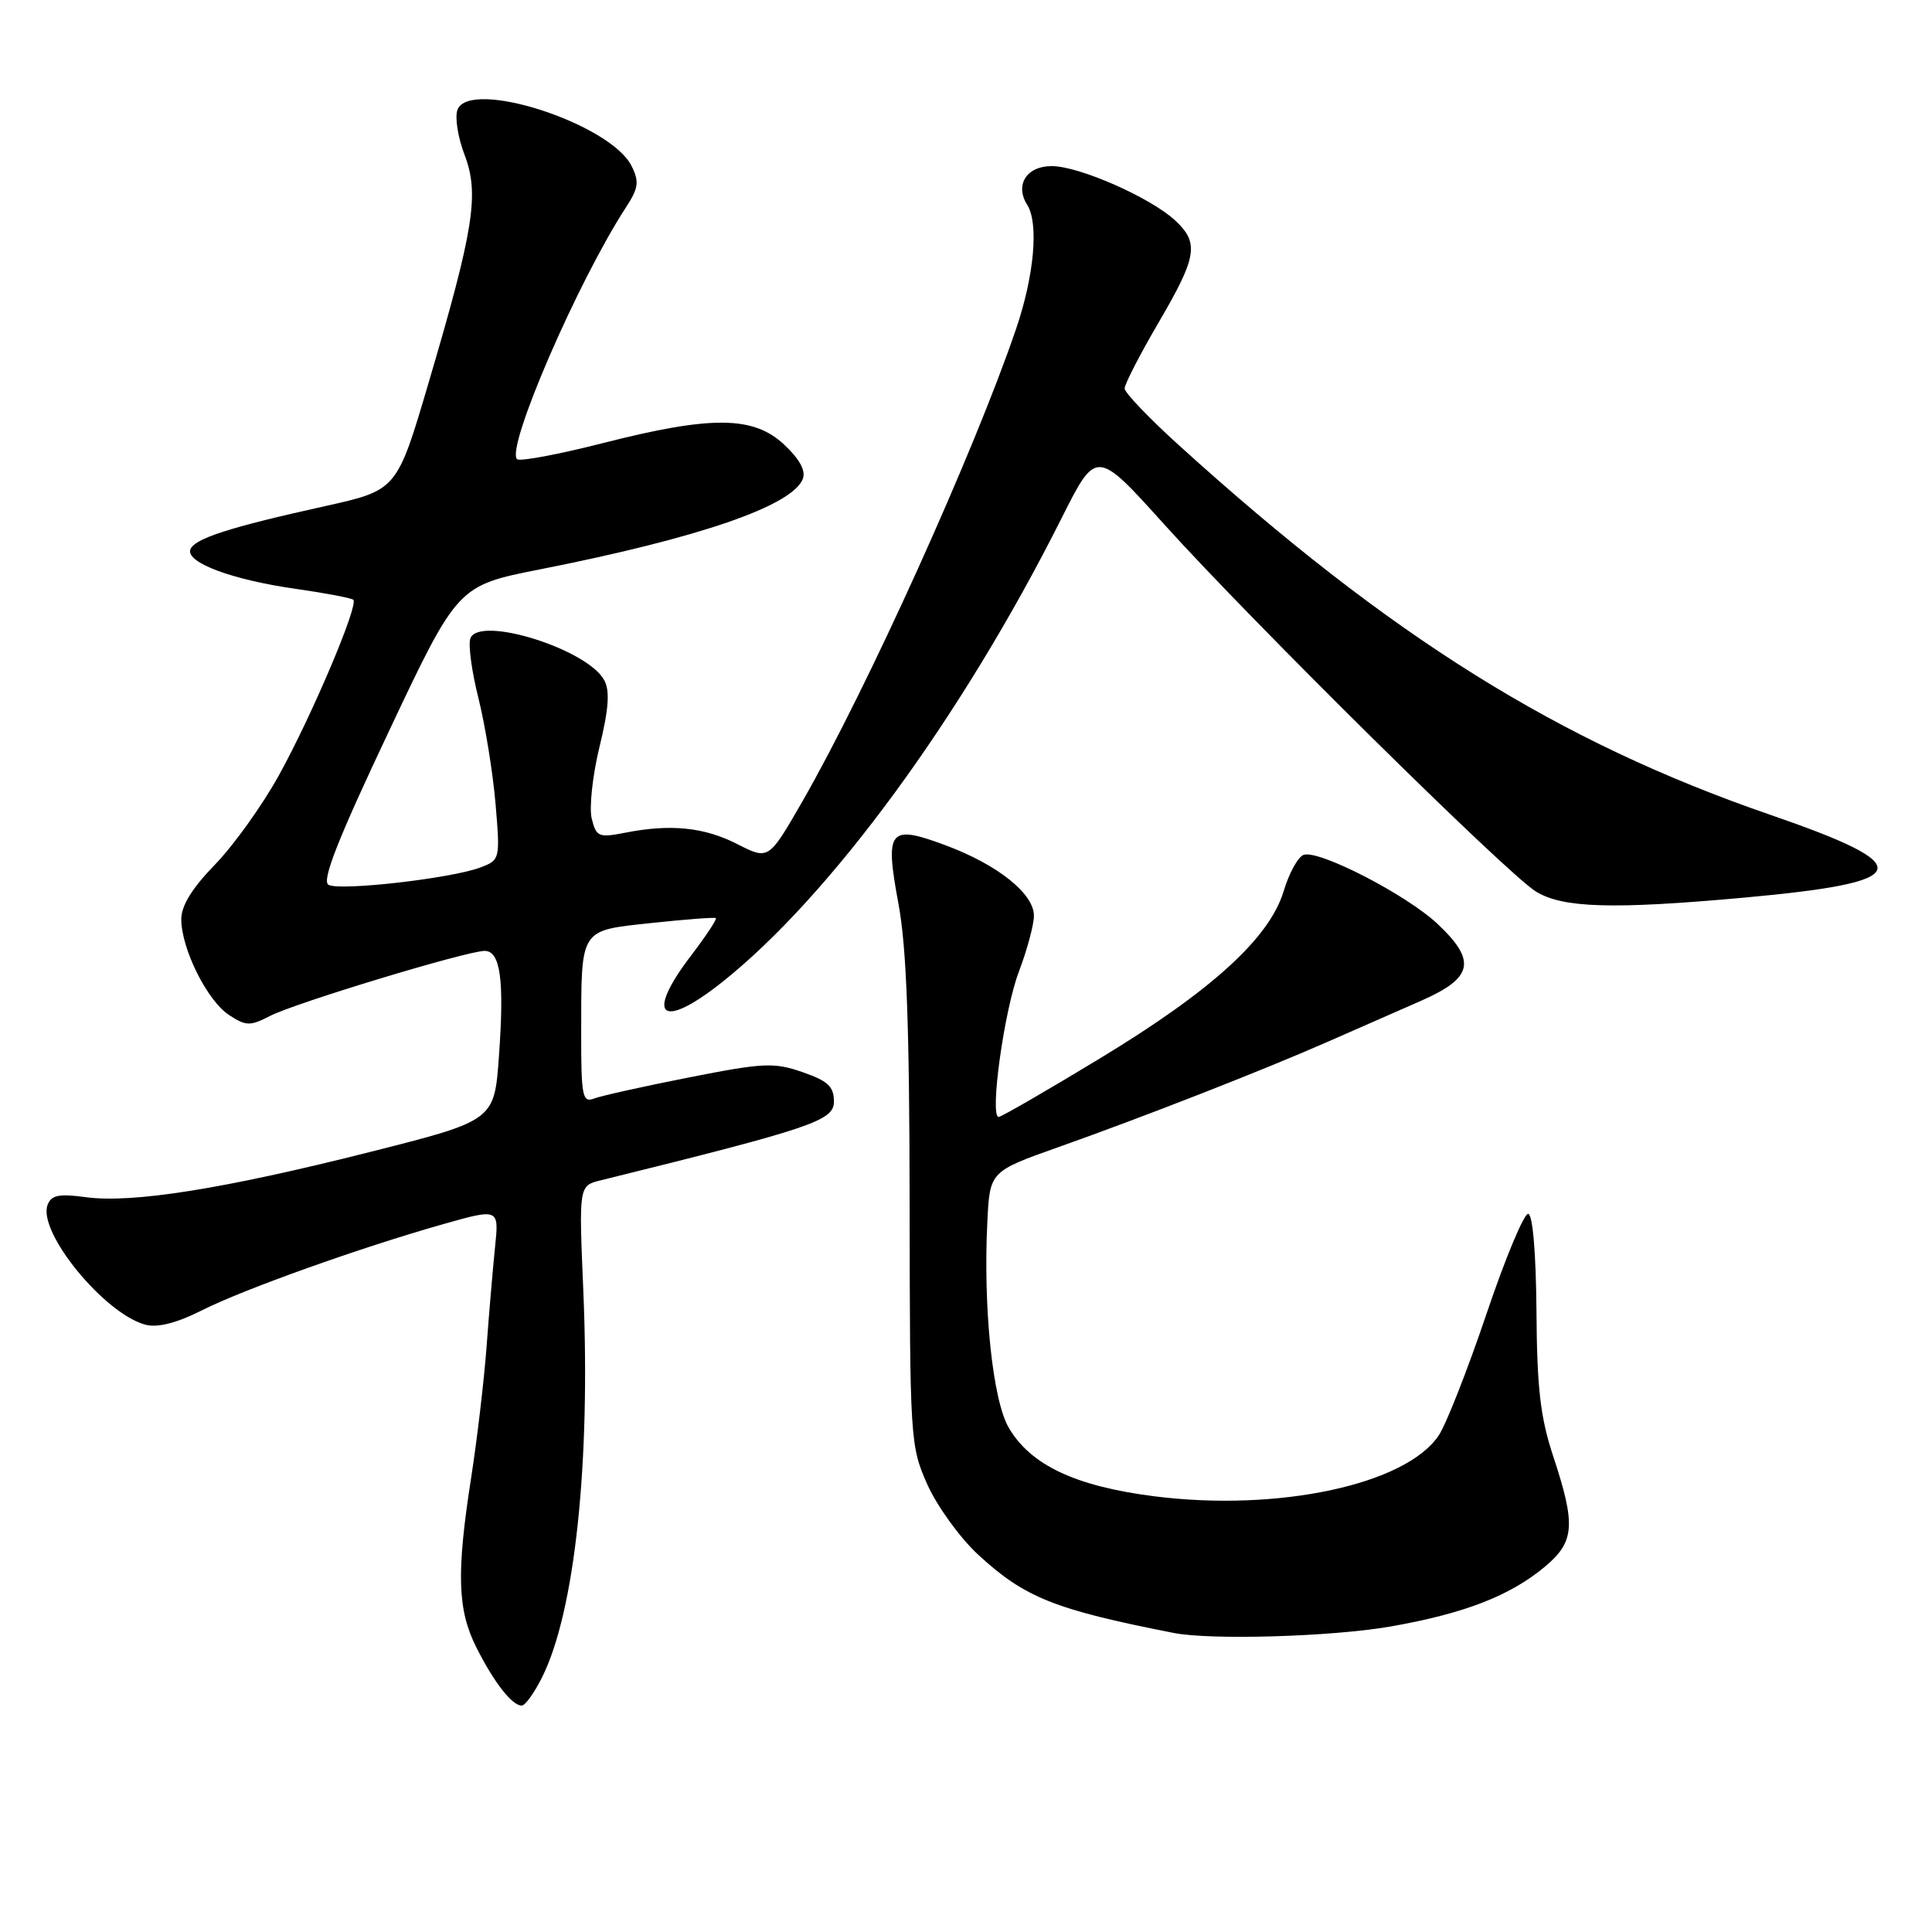 <?xml version="1.0" encoding="UTF-8" standalone="no"?>
<!DOCTYPE svg PUBLIC "-//W3C//DTD SVG 1.1//EN" "http://www.w3.org/Graphics/SVG/1.1/DTD/svg11.dtd" >
<svg xmlns="http://www.w3.org/2000/svg" xmlns:xlink="http://www.w3.org/1999/xlink" version="1.1" viewBox="0 0 256 256">
 <g >
 <path fill="currentColor"
d=" M 71.83 222.25 C 76.17 213.56 78.27 193.86 77.29 170.98 C 76.70 157.11 76.70 157.11 79.60 156.40 C 107.62 149.47 110.50 148.50 110.50 145.97 C 110.50 143.97 109.71 143.23 106.33 142.06 C 102.56 140.75 101.15 140.82 91.27 142.77 C 85.28 143.95 79.62 145.21 78.69 145.57 C 77.18 146.15 77.00 145.23 77.01 136.86 C 77.03 122.87 76.74 123.34 86.34 122.30 C 90.83 121.82 94.66 121.53 94.85 121.65 C 95.04 121.77 93.58 123.98 91.60 126.58 C 85.41 134.68 87.56 136.58 95.66 130.16 C 110.03 118.76 127.48 94.92 140.66 68.67 C 145.27 59.50 145.27 59.50 154.28 69.50 C 165.97 82.46 199.62 115.71 203.50 118.12 C 207.02 120.32 213.68 120.52 231.00 118.95 C 253.74 116.89 254.40 114.80 234.50 107.94 C 206.50 98.29 184.19 84.35 156.27 59.05 C 152.29 55.45 149.03 52.04 149.02 51.48 C 149.01 50.92 151.03 47.00 153.50 42.77 C 158.61 34.04 158.92 32.21 155.75 29.24 C 152.51 26.21 143.03 22.02 139.37 22.01 C 136.03 22.00 134.44 24.50 136.11 27.14 C 137.66 29.59 137.04 36.52 134.64 43.57 C 129.05 59.98 114.85 91.35 106.30 106.23 C 101.85 113.96 101.85 113.96 97.70 111.85 C 93.30 109.60 88.84 109.15 82.78 110.35 C 79.34 111.02 79.01 110.88 78.41 108.49 C 78.05 107.06 78.51 102.78 79.43 98.99 C 80.66 93.96 80.83 91.55 80.07 90.14 C 77.87 86.02 63.51 81.52 62.33 84.58 C 62.02 85.39 62.50 88.96 63.40 92.53 C 64.29 96.10 65.31 102.38 65.66 106.48 C 66.28 113.85 66.26 113.95 63.67 114.94 C 59.82 116.40 44.98 118.09 43.52 117.24 C 42.61 116.70 44.75 111.25 51.46 97.05 C 60.64 77.60 60.64 77.60 71.57 75.44 C 92.68 71.27 105.01 67.02 106.38 63.45 C 106.79 62.37 105.94 60.81 103.90 58.91 C 99.82 55.09 94.24 55.05 79.82 58.73 C 73.93 60.23 68.84 61.18 68.51 60.84 C 67.01 59.35 76.55 37.30 82.94 27.48 C 84.61 24.92 84.72 24.08 83.69 22.00 C 80.89 16.38 62.23 10.35 60.62 14.54 C 60.25 15.51 60.67 18.19 61.55 20.50 C 63.54 25.69 62.81 30.32 56.79 50.72 C 52.60 64.95 52.60 64.95 43.05 67.07 C 30.31 69.89 25.71 71.38 25.22 72.83 C 24.65 74.55 30.77 76.83 39.15 78.02 C 43.13 78.59 46.58 79.24 46.82 79.48 C 47.53 80.20 41.29 94.91 36.95 102.74 C 34.75 106.73 30.93 112.05 28.47 114.58 C 25.42 117.72 24.01 120.03 24.02 121.84 C 24.05 125.77 27.47 132.61 30.34 134.49 C 32.60 135.97 33.13 135.98 35.78 134.62 C 39.10 132.90 61.87 126.00 64.22 126.00 C 66.32 126.00 66.84 129.87 66.11 139.99 C 65.50 148.48 65.50 148.48 49.00 152.65 C 29.61 157.55 17.48 159.47 11.35 158.63 C 7.82 158.15 6.80 158.36 6.31 159.64 C 4.93 163.23 13.91 174.19 19.35 175.55 C 20.91 175.94 23.49 175.28 26.68 173.66 C 32.21 170.86 47.76 165.31 58.81 162.18 C 66.13 160.12 66.13 160.12 65.59 165.31 C 65.30 168.16 64.79 174.10 64.47 178.50 C 64.14 182.90 63.23 190.66 62.44 195.74 C 60.46 208.42 60.61 213.31 63.12 218.29 C 65.44 222.91 67.85 226.00 69.13 226.00 C 69.59 226.00 70.80 224.31 71.83 222.25 Z  M 184.25 215.52 C 194.03 213.81 200.14 211.44 204.76 207.55 C 208.65 204.28 208.81 202.03 205.82 193.00 C 204.10 187.80 203.66 183.95 203.59 173.76 C 203.53 166.11 203.10 160.94 202.50 160.84 C 201.95 160.75 199.46 166.71 196.97 174.09 C 194.48 181.46 191.63 188.72 190.64 190.20 C 186.28 196.72 169.40 200.34 152.98 198.27 C 142.51 196.94 136.56 194.14 133.66 189.17 C 131.53 185.51 130.26 173.29 130.83 161.86 C 131.16 155.22 131.16 155.22 140.33 151.97 C 151.64 147.96 167.36 141.81 176.00 138.01 C 179.57 136.44 185.09 134.02 188.25 132.63 C 195.21 129.58 195.70 127.34 190.49 122.43 C 186.39 118.56 174.68 112.53 172.72 113.28 C 171.98 113.56 170.81 115.71 170.10 118.05 C 168.24 124.28 160.55 131.28 145.72 140.26 C 138.70 144.52 132.67 148.00 132.33 148.00 C 131.10 148.00 133.06 133.85 135.01 128.74 C 136.10 125.86 137.00 122.53 137.00 121.34 C 137.00 118.42 132.23 114.60 125.36 112.03 C 117.78 109.20 117.22 109.89 119.05 119.75 C 120.12 125.45 120.51 135.95 120.53 159.50 C 120.56 190.83 120.61 191.61 122.89 196.73 C 124.18 199.60 127.21 203.79 129.64 206.03 C 135.79 211.69 139.73 213.27 155.50 216.37 C 160.44 217.35 176.50 216.87 184.25 215.52 Z "/>
</g>
</svg>
